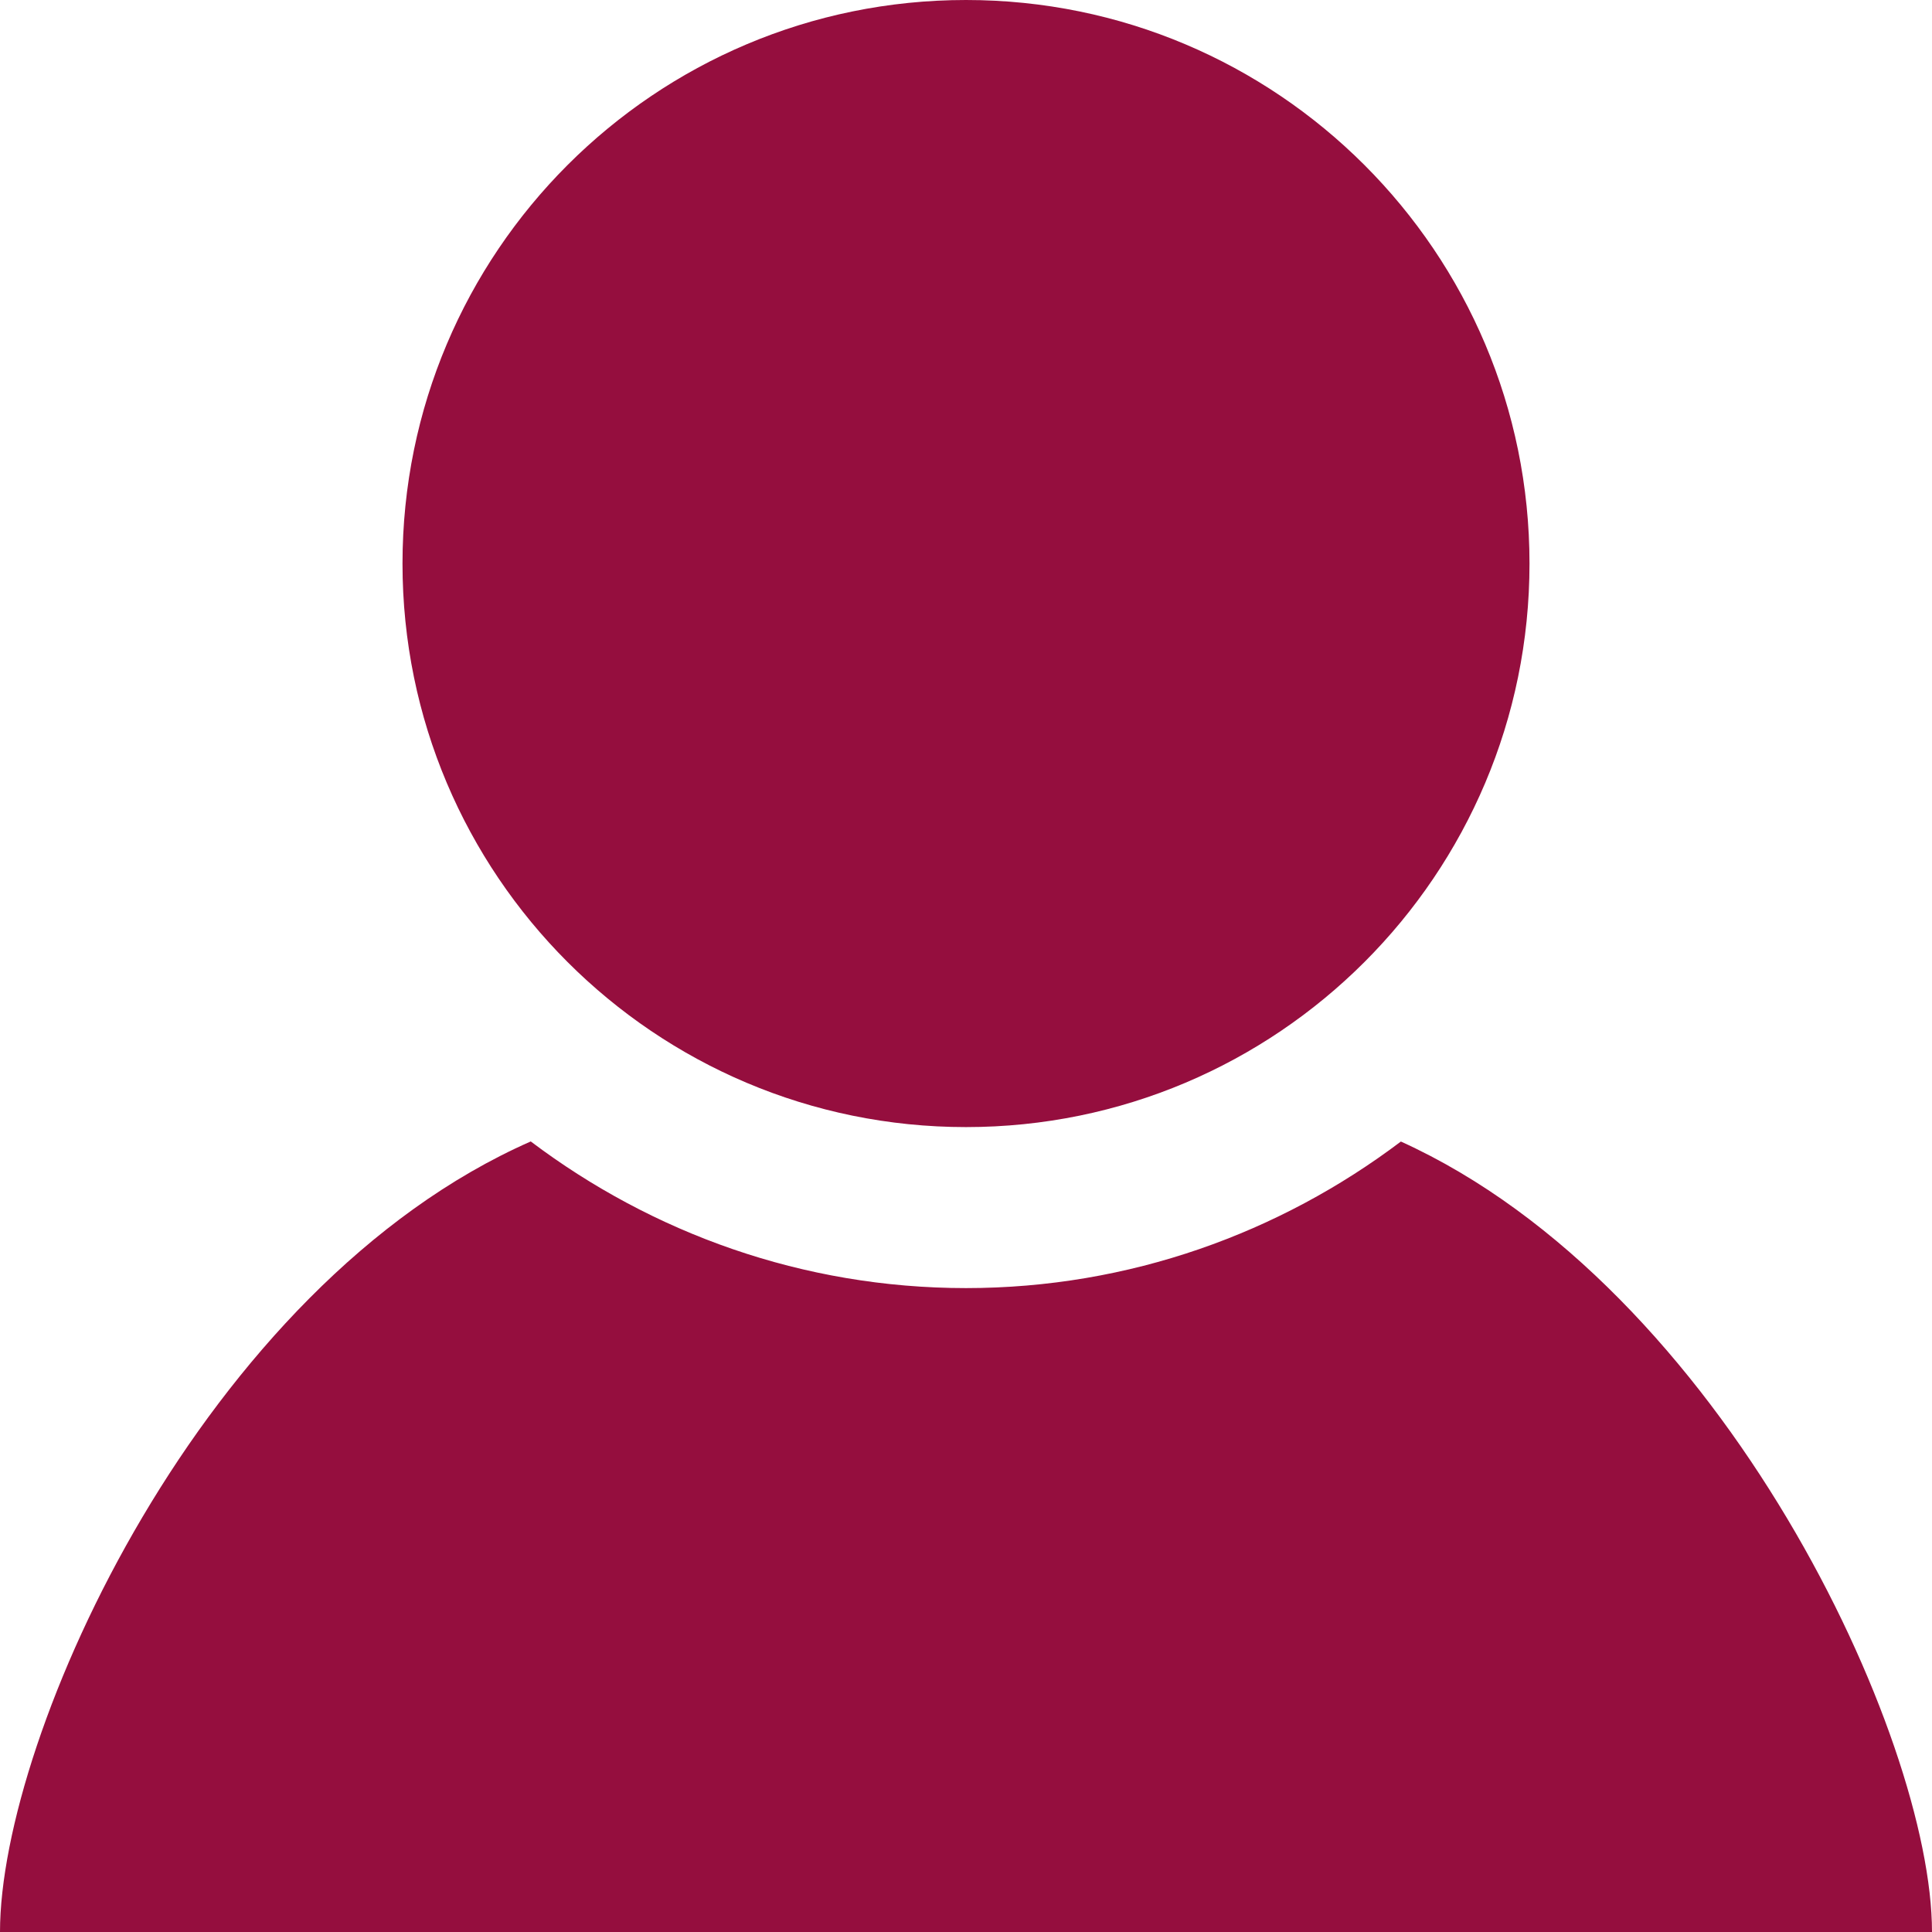 <?xml version="1.0" encoding="UTF-8"?>
<svg width="21px" height="21px" viewBox="0 0 21 21" version="1.1" xmlns="http://www.w3.org/2000/svg" xmlns:xlink="http://www.w3.org/1999/xlink">
    <!-- Generator: Sketch 61 (89581) - https://sketch.com -->
    <title>iconmonstr-user-5</title>
    <desc>Created with Sketch.</desc>
    <g id="Page-1" stroke="none" stroke-width="1" fill="none" fill-rule="evenodd">
        <g id="iconmonstr-user-5" fill="#950e3e" fill-rule="nonzero">
            <path d="M16.625,6.126 C16.625,9.508 13.883,12.251 10.5,12.251 C7.117,12.251 4.375,9.508 4.375,6.126 C4.375,2.742 7.117,8.8817842e-16 10.5,8.8817842e-16 C13.883,8.8817842e-16 16.625,2.742 16.625,6.126 Z M15.227,12.408 C13.909,13.403 12.274,14.001 10.5,14.001 C8.724,14.001 7.088,13.402 5.769,12.407 C2.206,13.976 0,18.861 0,21 L21,21 C21,18.88 18.725,13.995 15.227,12.408 L15.227,12.408 Z" id="Shape"></path>
        </g>
    </g>
</svg>
